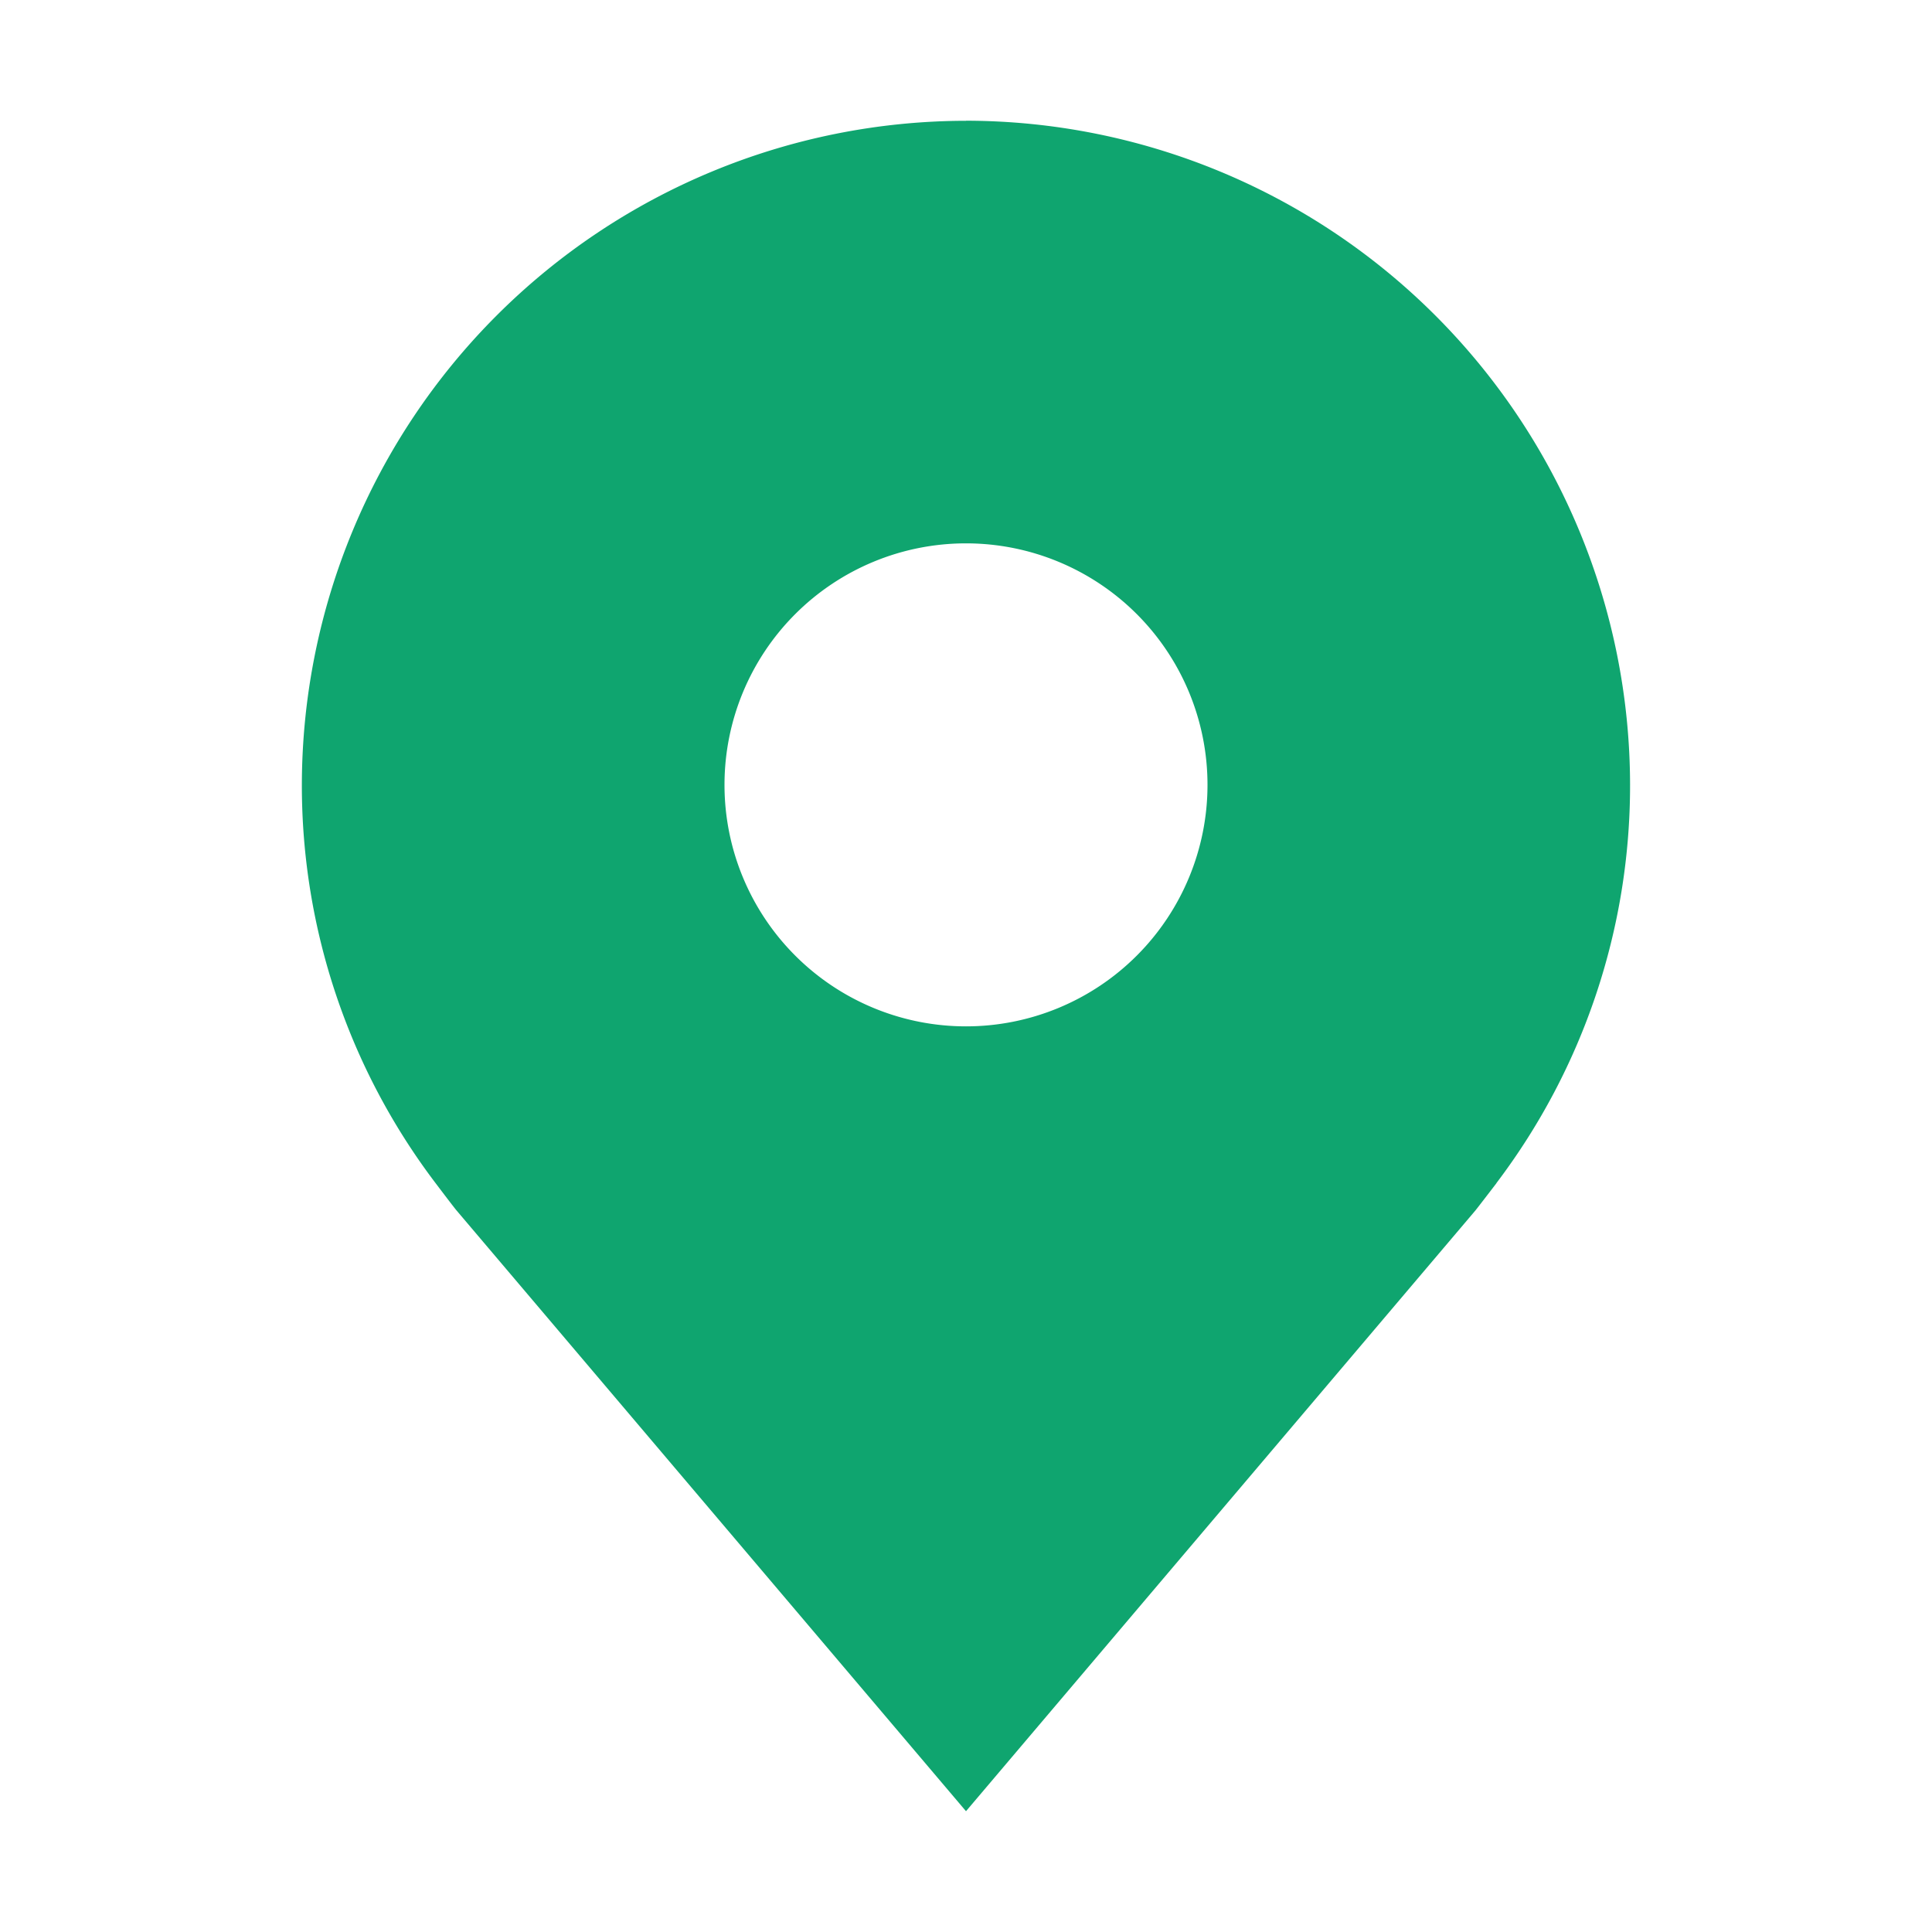 <svg width="25" height="25" fill="none" xmlns="http://www.w3.org/2000/svg"><path d="M12.5 1.563a8.604 8.604 0 0 0-8.594 8.593 8.516 8.516 0 0 0 1.732 5.156s.234.31.272.354l6.59 7.771 6.593-7.775c.034-.042.27-.35.27-.35v-.002a8.516 8.516 0 0 0 1.73-5.154A8.604 8.604 0 0 0 12.5 1.562Zm0 11.718a3.125 3.125 0 1 1 0-6.25 3.125 3.125 0 0 1 0 6.25Z" fill="#0FA56F"/></svg>